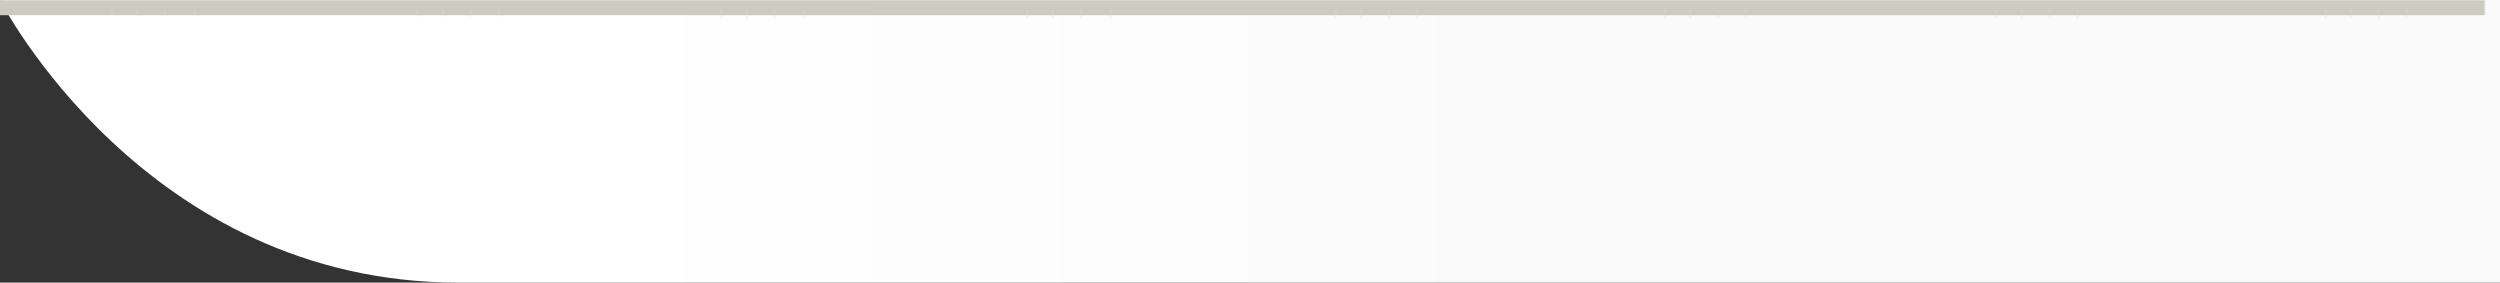 <?xml version="1.0" encoding="UTF-8"?>
<svg width="1150px" height="130px" viewBox="0 0 1150 130" version="1.1" xmlns="http://www.w3.org/2000/svg" xmlns:xlink="http://www.w3.org/1999/xlink">
    <rect x="0" y="0" width="1150" height="130" fill="#333333" stroke="none"/>
    <!-- Generator: Sketch 42 (36781) - http://www.bohemiancoding.com/sketch -->
    <title>nav bg</title>
    <desc>Created with Sketch.</desc>
    <defs>
        <linearGradient x1="23.773%" y1="50%" x2="61.175%" y2="50%" id="linearGradient-1">
            <stop stop-color="#FFFFFF" offset="0%"></stop>
            <stop stop-color="#FAFAFA" offset="100%"></stop>
        </linearGradient>
        <path d="M0,0 L1150,0 L1150,130 L210.957,130 C66.333,130 0,0 0,0 Z" id="path-2"></path>
        <linearGradient x1="19.48%" y1="45.792%" x2="59.059%" y2="45.792%" id="linearGradient-4">
            <stop stop-color="#F4F4F4" stop-opacity="0" offset="0%"></stop>
            <stop stop-color="#D8D8D8" offset="100%"></stop>
        </linearGradient>
    </defs>
    <g id="Symbols" stroke="none" stroke-width="1" fill="none" fill-rule="evenodd">
        <g id="nav-bg">
            <mask id="mask-3" fill="white">
                <use xlink:href="#path-2"></use>
            </mask>
            <use id="Rectangle-4" fill="url(#linearGradient-1)" xlink:href="#path-2"></use>
            <rect id="Rectangle-3-Copy-2" fill="#CBCBC1" mask="url(#mask-3)" x="-7" y="0" width="1157" height="7"></rect>
            <g id="Bagpipe-Lines" opacity="0.8" mask="url(#mask-3)" fill="url(#linearGradient-4)">
                <g transform="translate(-653, 4)" id="Combined-Shape" opacity="0.335">
                    <path d="M11.73,98.329 L11.73,46.329 L11.197,46.329 L11.197,45.329 L11.73,45.329 L11.73,39.329 L11.197,39.329 L11.197,38.329 L11.73,38.329 L11.73,32.329 L11.197,32.329 L11.197,31.329 L11.73,31.329 L11.73,0.424 L11.73,0 L12.796,0 L12.796,0.424 L12.796,31.329 L24.526,31.329 L24.526,0.424 L24.526,0 L25.592,0 L25.592,0.424 L25.592,31.329 L38.389,31.329 L38.389,0.424 L38.389,0 L39.455,0 L39.455,0.424 L39.455,31.329 L140.758,31.329 L140.758,0.424 L140.758,0 L141.825,0 L141.825,0.424 L141.825,31.329 L152.488,31.329 L152.488,0.424 L152.488,0 L153.555,0 L153.555,0.424 L153.555,31.329 L165.285,31.329 L165.285,0.424 L165.285,0 L166.351,0 L166.351,0.424 L166.351,31.329 L179.147,31.329 L179.147,0.424 L179.147,0 L180.214,0 L180.214,0.424 L180.214,31.329 L281.517,31.329 L281.517,0.424 L281.517,0 L282.583,0 L282.583,0.424 L282.583,31.329 L293.247,31.329 L293.247,0.424 L293.247,0 L294.313,0 L294.313,0.424 L294.313,31.329 L306.043,31.329 L306.043,0.424 L306.043,0 L307.109,0 L307.109,0.424 L307.109,31.329 L319.906,31.329 L319.906,0.424 L319.906,0 L320.972,0 L320.972,0.424 L320.972,31.329 L422.275,31.329 L422.275,0.424 L422.275,0 L423.342,0 L423.342,0.424 L423.342,31.329 L434.005,31.329 L434.005,0.424 L434.005,0 L435.072,0 L435.072,0.424 L435.072,31.329 L446.802,31.329 L446.802,0.424 L446.802,0 L447.868,0 L447.868,0.424 L447.868,31.329 L460.664,31.329 L460.664,0.424 L460.664,0 L461.73,0 L461.73,0.424 L461.73,31.329 L563.034,31.329 L563.034,0.424 L563.034,0 L564.1,0 L564.1,0.424 L564.1,31.329 L574.764,31.329 L574.764,0.424 L574.764,0 L575.83,0 L575.83,0.424 L575.83,31.329 L587.56,31.329 L587.56,0.424 L587.56,0 L588.626,0 L588.626,0.424 L588.626,31.329 L601.423,31.329 L601.423,0.424 L601.423,0 L602.489,0 L602.489,0.424 L602.489,31.329 L703.792,31.329 L703.792,0.424 L703.792,0 L704.859,0 L704.859,0.424 L704.859,31.329 L715.522,31.329 L715.522,0.424 L715.522,0 L716.589,0 L716.589,0.424 L716.589,31.329 L728.318,31.329 L728.318,0.424 L728.318,0 L729.385,0 L729.385,0.424 L729.385,31.329 L742.181,31.329 L742.181,0.424 L742.181,0 L743.247,0 L743.247,0.424 L743.247,31.329 L844.551,31.329 L844.551,0.424 L844.551,0 L845.617,0 L845.617,0.424 L845.617,31.329 L856.281,31.329 L856.281,0.424 L856.281,0 L857.347,0 L857.347,0.424 L857.347,31.329 L869.077,31.329 L869.077,0.424 L869.077,0 L870.143,0 L870.143,0.424 L870.143,31.329 L881.873,31.329 L881.873,0.424 L881.873,0 L882.94,0 L882.94,0.424 L882.94,31.329 L984.243,31.329 L984.243,0.424 L984.243,0 L985.309,0 L985.309,0.424 L985.309,31.329 L995.973,31.329 L995.973,0.424 L995.973,0 L997.039,0 L997.039,0.424 L997.039,31.329 L1008.769,31.329 L1008.769,0.424 L1008.769,0 L1009.835,0 L1009.835,0.424 L1009.835,31.329 L1022.632,31.329 L1022.632,0.424 L1022.632,0 L1023.698,0 L1023.698,0.424 L1023.698,31.329 L1125.001,31.329 L1125.001,0.424 L1125.001,0 L1126.068,0 L1126.068,0.424 L1126.068,31.329 L1136.731,31.329 L1136.731,0.424 L1136.731,0 L1137.798,0 L1137.798,0.424 L1137.798,31.329 L1149.528,31.329 L1149.528,0.424 L1149.528,0 L1150.594,0 L1150.594,0.424 L1150.594,31.329 L1163.39,31.329 L1163.39,0.424 L1163.39,0 L1164.457,0 L1164.457,0.424 L1164.457,31.329 L1266.826,31.329 L1266.826,0.424 L1266.826,0 L1267.893,0 L1267.893,0.424 L1267.893,31.329 L1278.556,31.329 L1278.556,0.424 L1278.556,0 L1279.623,0 L1279.623,0.424 L1279.623,31.329 L1291.352,31.329 L1291.352,0.424 L1291.352,0 L1292.419,0 L1292.419,0.424 L1292.419,31.329 L1304.149,31.329 L1304.149,0.424 L1304.149,0 L1305.215,0 L1305.215,0.424 L1305.215,31.329 L1418.248,31.329 L1418.248,0.424 L1418.248,0 L1419.315,0 L1419.315,0.424 L1419.315,31.329 L1429.978,31.329 L1429.978,0.424 L1429.978,0 L1431.045,0 L1431.045,0.424 L1431.045,31.329 L1442.774,31.329 L1442.774,0.424 L1442.774,0 L1443.841,0 L1443.841,0.424 L1443.841,31.329 L1455.571,31.329 L1455.571,0.424 L1455.571,0 L1456.637,0 L1456.637,0.424 L1456.637,31.329 L1570.737,31.329 L1570.737,0.424 L1570.737,0 L1571.803,0 L1571.803,0.424 L1571.803,31.329 L1582.467,31.329 L1582.467,0.424 L1582.467,0 L1583.533,0 L1583.533,0.424 L1583.533,31.329 L1595.263,31.329 L1595.263,0.424 L1595.263,0 L1596.329,0 L1596.329,0.424 L1596.329,31.329 L1608.059,31.329 L1608.059,0.424 L1608.059,0 L1609.125,0 L1609.125,0.424 L1609.125,31.329 L1722.159,31.329 L1722.159,0.424 L1722.159,0 L1723.225,0 L1723.225,0.424 L1723.225,31.329 L1733.889,31.329 L1733.889,0.424 L1733.889,0 L1734.955,0 L1734.955,0.424 L1734.955,31.329 L1746.685,31.329 L1746.685,0.424 L1746.685,0 L1747.751,0 L1747.751,0.424 L1747.751,31.329 L1759.481,31.329 L1759.481,0.424 L1759.481,0 L1760.547,0 L1760.547,0.424 L1760.547,31.329 L1807.467,31.329 L1808,31.329 L1808,32.329 L1807.467,32.329 L1760.547,32.329 L1760.547,38.329 L1807.467,38.329 L1808,38.329 L1808,39.329 L1807.467,39.329 L1760.547,39.329 L1760.547,45.329 L1807.467,45.329 L1808,45.329 L1808,46.329 L1807.467,46.329 L1760.547,46.329 L1760.547,98.329 L1807.467,98.329 L1808,98.329 L1808,99.329 L1807.467,99.329 L1760.547,99.329 L1760.547,104.329 L1807.467,104.329 L1808,104.329 L1808,105.329 L1807.467,105.329 L1760.547,105.329 L1760.547,111.329 L1807.467,111.329 L1808,111.329 L1808,112.329 L1807.467,112.329 L1760.547,112.329 L1760.547,129.207 L1760.547,129.632 L1759.481,129.632 L1759.481,129.207 L1759.481,112.329 L1747.751,112.329 L1747.751,129.207 L1747.751,129.632 L1746.685,129.632 L1746.685,129.207 L1746.685,112.329 L1734.955,112.329 L1734.955,129.207 L1734.955,129.632 L1733.889,129.632 L1733.889,129.207 L1733.889,112.329 L1723.225,112.329 L1723.225,129.207 L1723.225,129.632 L1722.159,129.632 L1722.159,129.207 L1722.159,112.329 L1609.125,112.329 L1609.125,129.207 L1609.125,129.632 L1608.059,129.632 L1608.059,129.207 L1608.059,112.329 L1596.329,112.329 L1596.329,129.207 L1596.329,129.632 L1595.263,129.632 L1595.263,129.207 L1595.263,112.329 L1583.533,112.329 L1583.533,129.207 L1583.533,129.632 L1582.467,129.632 L1582.467,129.207 L1582.467,112.329 L1571.803,112.329 L1571.803,129.207 L1571.803,129.632 L1570.737,129.632 L1570.737,129.207 L1570.737,112.329 L1456.637,112.329 L1456.637,129.207 L1456.637,129.632 L1455.571,129.632 L1455.571,129.207 L1455.571,112.329 L1443.841,112.329 L1443.841,129.207 L1443.841,129.632 L1442.774,129.632 L1442.774,129.207 L1442.774,112.329 L1431.045,112.329 L1431.045,129.207 L1431.045,129.632 L1429.978,129.632 L1429.978,129.207 L1429.978,112.329 L1419.315,112.329 L1419.315,129.207 L1419.315,129.632 L1418.248,129.632 L1418.248,129.207 L1418.248,112.329 L1305.215,112.329 L1305.215,129.207 L1305.215,129.632 L1304.149,129.632 L1304.149,129.207 L1304.149,112.329 L1292.419,112.329 L1292.419,129.207 L1292.419,129.632 L1291.352,129.632 L1291.352,129.207 L1291.352,112.329 L1279.623,112.329 L1279.623,129.207 L1279.623,129.632 L1278.556,129.632 L1278.556,129.207 L1278.556,112.329 L1267.893,112.329 L1267.893,129.207 L1267.893,129.632 L1266.826,129.632 L1266.826,129.207 L1266.826,112.329 L1164.457,112.329 L1164.457,129.207 L1164.457,129.632 L1163.39,129.632 L1163.39,129.207 L1163.39,112.329 L1150.594,112.329 L1150.594,129.207 L1150.594,129.632 L1149.528,129.632 L1149.528,129.207 L1149.528,112.329 L1137.798,112.329 L1137.798,129.207 L1137.798,129.632 L1136.731,129.632 L1136.731,129.207 L1136.731,112.329 L1126.068,112.329 L1126.068,129.207 L1126.068,129.632 L1125.001,129.632 L1125.001,129.207 L1125.001,112.329 L1023.698,112.329 L1023.698,129.207 L1023.698,129.632 L1022.632,129.632 L1022.632,129.207 L1022.632,112.329 L1009.835,112.329 L1009.835,129.207 L1009.835,129.632 L1008.769,129.632 L1008.769,129.207 L1008.769,112.329 L997.039,112.329 L997.039,129.207 L997.039,129.632 L995.973,129.632 L995.973,129.207 L995.973,112.329 L985.309,112.329 L985.309,129.207 L985.309,129.632 L984.243,129.632 L984.243,129.207 L984.243,112.329 L882.94,112.329 L882.94,129.207 L882.94,129.632 L881.873,129.632 L881.873,129.207 L881.873,112.329 L870.143,112.329 L870.143,129.207 L870.143,129.632 L869.077,129.632 L869.077,129.207 L869.077,112.329 L857.347,112.329 L857.347,129.207 L857.347,129.632 L856.281,129.632 L856.281,129.207 L856.281,112.329 L845.617,112.329 L845.617,129.207 L845.617,129.632 L844.551,129.632 L844.551,129.207 L844.551,112.329 L743.247,112.329 L743.247,129.207 L743.247,129.632 L742.181,129.632 L742.181,129.207 L742.181,112.329 L729.385,112.329 L729.385,129.207 L729.385,129.632 L728.318,129.632 L728.318,129.207 L728.318,112.329 L716.589,112.329 L716.589,129.207 L716.589,129.632 L715.522,129.632 L715.522,129.207 L715.522,112.329 L704.859,112.329 L704.859,129.207 L704.859,129.632 L703.792,129.632 L703.792,129.207 L703.792,112.329 L602.489,112.329 L602.489,129.207 L602.489,129.632 L601.423,129.632 L601.423,129.207 L601.423,112.329 L588.626,112.329 L588.626,129.207 L588.626,129.632 L587.56,129.632 L587.56,129.207 L587.56,112.329 L575.83,112.329 L575.83,129.207 L575.83,129.632 L574.764,129.632 L574.764,129.207 L574.764,112.329 L564.1,112.329 L564.1,129.207 L564.1,129.632 L563.034,129.632 L563.034,129.207 L563.034,112.329 L461.73,112.329 L461.73,129.207 L461.73,129.632 L460.664,129.632 L460.664,129.207 L460.664,112.329 L447.868,112.329 L447.868,129.207 L447.868,129.632 L446.802,129.632 L446.802,129.207 L446.802,112.329 L435.072,112.329 L435.072,129.207 L435.072,129.632 L434.005,129.632 L434.005,129.207 L434.005,112.329 L423.342,112.329 L423.342,129.207 L423.342,129.632 L422.275,129.632 L422.275,129.207 L422.275,112.329 L320.972,112.329 L320.972,129.207 L320.972,129.632 L319.906,129.632 L319.906,129.207 L319.906,112.329 L307.109,112.329 L307.109,129.207 L307.109,129.632 L306.043,129.632 L306.043,129.207 L306.043,112.329 L294.313,112.329 L294.313,129.207 L294.313,129.632 L293.247,129.632 L293.247,129.207 L293.247,112.329 L282.583,112.329 L282.583,129.207 L282.583,129.632 L281.517,129.632 L281.517,129.207 L281.517,112.329 L180.214,112.329 L180.214,129.207 L180.214,129.632 L179.147,129.632 L179.147,129.207 L179.147,112.329 L166.351,112.329 L166.351,129.207 L166.351,129.632 L165.285,129.632 L165.285,129.207 L165.285,112.329 L153.555,112.329 L153.555,129.207 L153.555,129.632 L152.488,129.632 L152.488,129.207 L152.488,112.329 L141.825,112.329 L141.825,129.207 L141.825,129.632 L140.758,129.632 L140.758,129.207 L140.758,112.329 L39.455,112.329 L39.455,129.207 L39.455,129.632 L38.389,129.632 L38.389,129.207 L38.389,112.329 L25.592,112.329 L25.592,129.207 L25.592,129.632 L24.526,129.632 L24.526,129.207 L24.526,112.329 L12.796,112.329 L12.796,129.207 L12.796,129.632 L11.73,129.632 L11.73,129.207 L11.73,112.329 L11.197,112.329 L11.197,111.329 L11.73,111.329 L11.73,105.329 L11.197,105.329 L11.197,104.329 L11.73,104.329 L11.73,99.329 L11.197,99.329 L11.197,98.329 L11.73,98.329 Z M12.796,98.329 L24.526,98.329 L24.526,46.329 L12.796,46.329 L12.796,98.329 Z M12.796,99.329 L12.796,104.329 L24.526,104.329 L24.526,99.329 L12.796,99.329 Z M25.592,98.329 L38.389,98.329 L38.389,46.329 L25.592,46.329 L25.592,98.329 Z M25.592,99.329 L25.592,104.329 L38.389,104.329 L38.389,99.329 L25.592,99.329 Z M39.455,98.329 L140.758,98.329 L140.758,46.329 L39.455,46.329 L39.455,98.329 Z M39.455,99.329 L39.455,104.329 L140.758,104.329 L140.758,99.329 L39.455,99.329 Z M141.825,98.329 L152.488,98.329 L152.488,46.329 L141.825,46.329 L141.825,98.329 Z M141.825,99.329 L141.825,104.329 L152.488,104.329 L152.488,99.329 L141.825,99.329 Z M153.555,98.329 L165.285,98.329 L165.285,46.329 L153.555,46.329 L153.555,98.329 Z M153.555,99.329 L153.555,104.329 L165.285,104.329 L165.285,99.329 L153.555,99.329 Z M166.351,98.329 L179.147,98.329 L179.147,46.329 L166.351,46.329 L166.351,98.329 Z M166.351,99.329 L166.351,104.329 L179.147,104.329 L179.147,99.329 L166.351,99.329 Z M180.214,98.329 L281.517,98.329 L281.517,46.329 L180.214,46.329 L180.214,98.329 Z M180.214,99.329 L180.214,104.329 L281.517,104.329 L281.517,99.329 L180.214,99.329 Z M282.583,98.329 L293.247,98.329 L293.247,46.329 L282.583,46.329 L282.583,98.329 Z M282.583,99.329 L282.583,104.329 L293.247,104.329 L293.247,99.329 L282.583,99.329 Z M294.313,98.329 L306.043,98.329 L306.043,46.329 L294.313,46.329 L294.313,98.329 Z M294.313,99.329 L294.313,104.329 L306.043,104.329 L306.043,99.329 L294.313,99.329 Z M307.109,98.329 L319.906,98.329 L319.906,46.329 L307.109,46.329 L307.109,98.329 Z M307.109,99.329 L307.109,104.329 L319.906,104.329 L319.906,99.329 L307.109,99.329 Z M320.972,98.329 L422.275,98.329 L422.275,46.329 L320.972,46.329 L320.972,98.329 Z M320.972,99.329 L320.972,104.329 L422.275,104.329 L422.275,99.329 L320.972,99.329 Z M423.342,98.329 L434.005,98.329 L434.005,46.329 L423.342,46.329 L423.342,98.329 Z M423.342,99.329 L423.342,104.329 L434.005,104.329 L434.005,99.329 L423.342,99.329 Z M435.072,98.329 L446.802,98.329 L446.802,46.329 L435.072,46.329 L435.072,98.329 Z M435.072,99.329 L435.072,104.329 L446.802,104.329 L446.802,99.329 L435.072,99.329 Z M447.868,98.329 L460.664,98.329 L460.664,46.329 L447.868,46.329 L447.868,98.329 Z M447.868,99.329 L447.868,104.329 L460.664,104.329 L460.664,99.329 L447.868,99.329 Z M461.73,98.329 L563.034,98.329 L563.034,46.329 L461.73,46.329 L461.73,98.329 Z M461.73,99.329 L461.73,104.329 L563.034,104.329 L563.034,99.329 L461.73,99.329 Z M564.1,98.329 L574.764,98.329 L574.764,46.329 L564.1,46.329 L564.1,98.329 Z M564.1,99.329 L564.1,104.329 L574.764,104.329 L574.764,99.329 L564.1,99.329 Z M575.83,98.329 L587.56,98.329 L587.56,46.329 L575.83,46.329 L575.83,98.329 Z M575.83,99.329 L575.83,104.329 L587.56,104.329 L587.56,99.329 L575.83,99.329 Z M588.626,98.329 L601.423,98.329 L601.423,46.329 L588.626,46.329 L588.626,98.329 Z M588.626,99.329 L588.626,104.329 L601.423,104.329 L601.423,99.329 L588.626,99.329 Z M602.489,98.329 L703.792,98.329 L703.792,46.329 L602.489,46.329 L602.489,98.329 Z M602.489,99.329 L602.489,104.329 L703.792,104.329 L703.792,99.329 L602.489,99.329 Z M704.859,98.329 L715.522,98.329 L715.522,46.329 L704.859,46.329 L704.859,98.329 Z M704.859,99.329 L704.859,104.329 L715.522,104.329 L715.522,99.329 L704.859,99.329 Z M716.589,98.329 L728.318,98.329 L728.318,46.329 L716.589,46.329 L716.589,98.329 Z M716.589,99.329 L716.589,104.329 L728.318,104.329 L728.318,99.329 L716.589,99.329 Z M729.385,98.329 L742.181,98.329 L742.181,46.329 L729.385,46.329 L729.385,98.329 Z M729.385,99.329 L729.385,104.329 L742.181,104.329 L742.181,99.329 L729.385,99.329 Z M743.247,98.329 L844.551,98.329 L844.551,46.329 L743.247,46.329 L743.247,98.329 Z M743.247,99.329 L743.247,104.329 L844.551,104.329 L844.551,99.329 L743.247,99.329 Z M845.617,98.329 L856.281,98.329 L856.281,46.329 L845.617,46.329 L845.617,98.329 Z M845.617,99.329 L845.617,104.329 L856.281,104.329 L856.281,99.329 L845.617,99.329 Z M857.347,98.329 L869.077,98.329 L869.077,46.329 L857.347,46.329 L857.347,98.329 Z M857.347,99.329 L857.347,104.329 L869.077,104.329 L869.077,99.329 L857.347,99.329 Z M870.143,98.329 L881.873,98.329 L881.873,46.329 L870.143,46.329 L870.143,98.329 Z M870.143,99.329 L870.143,104.329 L881.873,104.329 L881.873,99.329 L870.143,99.329 Z M882.94,98.329 L984.243,98.329 L984.243,46.329 L882.94,46.329 L882.94,98.329 Z M882.94,99.329 L882.94,104.329 L984.243,104.329 L984.243,99.329 L882.94,99.329 Z M985.309,98.329 L995.973,98.329 L995.973,46.329 L985.309,46.329 L985.309,98.329 Z M985.309,99.329 L985.309,104.329 L995.973,104.329 L995.973,99.329 L985.309,99.329 Z M997.039,98.329 L1008.769,98.329 L1008.769,46.329 L997.039,46.329 L997.039,98.329 Z M997.039,99.329 L997.039,104.329 L1008.769,104.329 L1008.769,99.329 L997.039,99.329 Z M1009.835,98.329 L1022.632,98.329 L1022.632,46.329 L1009.835,46.329 L1009.835,98.329 Z M1009.835,99.329 L1009.835,104.329 L1022.632,104.329 L1022.632,99.329 L1009.835,99.329 Z M1023.698,98.329 L1125.001,98.329 L1125.001,46.329 L1023.698,46.329 L1023.698,98.329 Z M1023.698,99.329 L1023.698,104.329 L1125.001,104.329 L1125.001,99.329 L1023.698,99.329 Z M1126.068,98.329 L1136.731,98.329 L1136.731,46.329 L1126.068,46.329 L1126.068,98.329 Z M1126.068,99.329 L1126.068,104.329 L1136.731,104.329 L1136.731,99.329 L1126.068,99.329 Z M1137.798,98.329 L1149.528,98.329 L1149.528,46.329 L1137.798,46.329 L1137.798,98.329 Z M1137.798,99.329 L1137.798,104.329 L1149.528,104.329 L1149.528,99.329 L1137.798,99.329 Z M1150.594,98.329 L1163.39,98.329 L1163.39,46.329 L1150.594,46.329 L1150.594,98.329 Z M1150.594,99.329 L1150.594,104.329 L1163.39,104.329 L1163.39,99.329 L1150.594,99.329 Z M1164.457,98.329 L1266.826,98.329 L1266.826,46.329 L1164.457,46.329 L1164.457,98.329 Z M1164.457,99.329 L1164.457,104.329 L1266.826,104.329 L1266.826,99.329 L1164.457,99.329 Z M1267.893,98.329 L1278.556,98.329 L1278.556,46.329 L1267.893,46.329 L1267.893,98.329 Z M1267.893,99.329 L1267.893,104.329 L1278.556,104.329 L1278.556,99.329 L1267.893,99.329 Z M1279.623,98.329 L1291.352,98.329 L1291.352,46.329 L1279.623,46.329 L1279.623,98.329 Z M1279.623,99.329 L1279.623,104.329 L1291.352,104.329 L1291.352,99.329 L1279.623,99.329 Z M1292.419,98.329 L1304.149,98.329 L1304.149,46.329 L1292.419,46.329 L1292.419,98.329 Z M1292.419,99.329 L1292.419,104.329 L1304.149,104.329 L1304.149,99.329 L1292.419,99.329 Z M1305.215,98.329 L1418.248,98.329 L1418.248,46.329 L1305.215,46.329 L1305.215,98.329 Z M1305.215,99.329 L1305.215,104.329 L1418.248,104.329 L1418.248,99.329 L1305.215,99.329 Z M1419.315,98.329 L1429.978,98.329 L1429.978,46.329 L1419.315,46.329 L1419.315,98.329 Z M1419.315,99.329 L1419.315,104.329 L1429.978,104.329 L1429.978,99.329 L1419.315,99.329 Z M1431.045,98.329 L1442.774,98.329 L1442.774,46.329 L1431.045,46.329 L1431.045,98.329 Z M1431.045,99.329 L1431.045,104.329 L1442.774,104.329 L1442.774,99.329 L1431.045,99.329 Z M1443.841,98.329 L1455.571,98.329 L1455.571,46.329 L1443.841,46.329 L1443.841,98.329 Z M1443.841,99.329 L1443.841,104.329 L1455.571,104.329 L1455.571,99.329 L1443.841,99.329 Z M1456.637,98.329 L1570.737,98.329 L1570.737,46.329 L1456.637,46.329 L1456.637,98.329 Z M1456.637,99.329 L1456.637,104.329 L1570.737,104.329 L1570.737,99.329 L1456.637,99.329 Z M1571.803,98.329 L1582.467,98.329 L1582.467,46.329 L1571.803,46.329 L1571.803,98.329 Z M1571.803,99.329 L1571.803,104.329 L1582.467,104.329 L1582.467,99.329 L1571.803,99.329 Z M1583.533,98.329 L1595.263,98.329 L1595.263,46.329 L1583.533,46.329 L1583.533,98.329 Z M1583.533,99.329 L1583.533,104.329 L1595.263,104.329 L1595.263,99.329 L1583.533,99.329 Z M1596.329,98.329 L1608.059,98.329 L1608.059,46.329 L1596.329,46.329 L1596.329,98.329 Z M1596.329,99.329 L1596.329,104.329 L1608.059,104.329 L1608.059,99.329 L1596.329,99.329 Z M1609.125,98.329 L1722.159,98.329 L1722.159,46.329 L1609.125,46.329 L1609.125,98.329 Z M1609.125,99.329 L1609.125,104.329 L1722.159,104.329 L1722.159,99.329 L1609.125,99.329 Z M1723.225,98.329 L1733.889,98.329 L1733.889,46.329 L1723.225,46.329 L1723.225,98.329 Z M1723.225,99.329 L1723.225,104.329 L1733.889,104.329 L1733.889,99.329 L1723.225,99.329 Z M1734.955,98.329 L1746.685,98.329 L1746.685,46.329 L1734.955,46.329 L1734.955,98.329 Z M1734.955,99.329 L1734.955,104.329 L1746.685,104.329 L1746.685,99.329 L1734.955,99.329 Z M1747.751,98.329 L1759.481,98.329 L1759.481,46.329 L1747.751,46.329 L1747.751,98.329 Z M1747.751,99.329 L1747.751,104.329 L1759.481,104.329 L1759.481,99.329 L1747.751,99.329 Z M12.796,32.329 L12.796,38.329 L24.526,38.329 L24.526,32.329 L12.796,32.329 Z M25.592,32.329 L25.592,38.329 L38.389,38.329 L38.389,32.329 L25.592,32.329 Z M39.455,32.329 L39.455,38.329 L140.758,38.329 L140.758,32.329 L39.455,32.329 Z M141.825,32.329 L141.825,38.329 L152.488,38.329 L152.488,32.329 L141.825,32.329 Z M153.555,32.329 L153.555,38.329 L165.285,38.329 L165.285,32.329 L153.555,32.329 Z M166.351,32.329 L166.351,38.329 L179.147,38.329 L179.147,32.329 L166.351,32.329 Z M180.214,32.329 L180.214,38.329 L281.517,38.329 L281.517,32.329 L180.214,32.329 Z M282.583,32.329 L282.583,38.329 L293.247,38.329 L293.247,32.329 L282.583,32.329 Z M294.313,32.329 L294.313,38.329 L306.043,38.329 L306.043,32.329 L294.313,32.329 Z M307.109,32.329 L307.109,38.329 L319.906,38.329 L319.906,32.329 L307.109,32.329 Z M320.972,32.329 L320.972,38.329 L422.275,38.329 L422.275,32.329 L320.972,32.329 Z M423.342,32.329 L423.342,38.329 L434.005,38.329 L434.005,32.329 L423.342,32.329 Z M435.072,32.329 L435.072,38.329 L446.802,38.329 L446.802,32.329 L435.072,32.329 Z M447.868,32.329 L447.868,38.329 L460.664,38.329 L460.664,32.329 L447.868,32.329 Z M461.73,32.329 L461.73,38.329 L563.034,38.329 L563.034,32.329 L461.73,32.329 Z M564.1,32.329 L564.1,38.329 L574.764,38.329 L574.764,32.329 L564.1,32.329 Z M575.83,32.329 L575.83,38.329 L587.56,38.329 L587.56,32.329 L575.83,32.329 Z M588.626,32.329 L588.626,38.329 L601.423,38.329 L601.423,32.329 L588.626,32.329 Z M602.489,32.329 L602.489,38.329 L703.792,38.329 L703.792,32.329 L602.489,32.329 Z M704.859,32.329 L704.859,38.329 L715.522,38.329 L715.522,32.329 L704.859,32.329 Z M716.589,32.329 L716.589,38.329 L728.318,38.329 L728.318,32.329 L716.589,32.329 Z M729.385,32.329 L729.385,38.329 L742.181,38.329 L742.181,32.329 L729.385,32.329 Z M743.247,32.329 L743.247,38.329 L844.551,38.329 L844.551,32.329 L743.247,32.329 Z M845.617,32.329 L845.617,38.329 L856.281,38.329 L856.281,32.329 L845.617,32.329 Z M857.347,32.329 L857.347,38.329 L869.077,38.329 L869.077,32.329 L857.347,32.329 Z M870.143,32.329 L870.143,38.329 L881.873,38.329 L881.873,32.329 L870.143,32.329 Z M882.94,32.329 L882.94,38.329 L984.243,38.329 L984.243,32.329 L882.94,32.329 Z M985.309,32.329 L985.309,38.329 L995.973,38.329 L995.973,32.329 L985.309,32.329 Z M997.039,32.329 L997.039,38.329 L1008.769,38.329 L1008.769,32.329 L997.039,32.329 Z M1009.835,32.329 L1009.835,38.329 L1022.632,38.329 L1022.632,32.329 L1009.835,32.329 Z M1023.698,32.329 L1023.698,38.329 L1125.001,38.329 L1125.001,32.329 L1023.698,32.329 Z M1126.068,32.329 L1126.068,38.329 L1136.731,38.329 L1136.731,32.329 L1126.068,32.329 Z M1137.798,32.329 L1137.798,38.329 L1149.528,38.329 L1149.528,32.329 L1137.798,32.329 Z M1150.594,32.329 L1150.594,38.329 L1163.39,38.329 L1163.39,32.329 L1150.594,32.329 Z M1164.457,32.329 L1164.457,38.329 L1266.826,38.329 L1266.826,32.329 L1164.457,32.329 Z M1267.893,32.329 L1267.893,38.329 L1278.556,38.329 L1278.556,32.329 L1267.893,32.329 Z M1279.623,32.329 L1279.623,38.329 L1291.352,38.329 L1291.352,32.329 L1279.623,32.329 Z M1292.419,32.329 L1292.419,38.329 L1304.149,38.329 L1304.149,32.329 L1292.419,32.329 Z M1305.215,32.329 L1305.215,38.329 L1418.248,38.329 L1418.248,32.329 L1305.215,32.329 Z M1419.315,32.329 L1419.315,38.329 L1429.978,38.329 L1429.978,32.329 L1419.315,32.329 Z M1431.045,32.329 L1431.045,38.329 L1442.774,38.329 L1442.774,32.329 L1431.045,32.329 Z M1443.841,32.329 L1443.841,38.329 L1455.571,38.329 L1455.571,32.329 L1443.841,32.329 Z M1456.637,32.329 L1456.637,38.329 L1570.737,38.329 L1570.737,32.329 L1456.637,32.329 Z M1571.803,32.329 L1571.803,38.329 L1582.467,38.329 L1582.467,32.329 L1571.803,32.329 Z M1583.533,32.329 L1583.533,38.329 L1595.263,38.329 L1595.263,32.329 L1583.533,32.329 Z M1596.329,32.329 L1596.329,38.329 L1608.059,38.329 L1608.059,32.329 L1596.329,32.329 Z M1609.125,32.329 L1609.125,38.329 L1722.159,38.329 L1722.159,32.329 L1609.125,32.329 Z M1723.225,32.329 L1723.225,38.329 L1733.889,38.329 L1733.889,32.329 L1723.225,32.329 Z M1734.955,32.329 L1734.955,38.329 L1746.685,38.329 L1746.685,32.329 L1734.955,32.329 Z M1747.751,32.329 L1747.751,38.329 L1759.481,38.329 L1759.481,32.329 L1747.751,32.329 Z M12.796,111.329 L24.526,111.329 L24.526,105.329 L12.796,105.329 L12.796,111.329 Z M25.592,111.329 L38.389,111.329 L38.389,105.329 L25.592,105.329 L25.592,111.329 Z M39.455,111.329 L140.758,111.329 L140.758,105.329 L39.455,105.329 L39.455,111.329 Z M141.825,111.329 L152.488,111.329 L152.488,105.329 L141.825,105.329 L141.825,111.329 Z M153.555,111.329 L165.285,111.329 L165.285,105.329 L153.555,105.329 L153.555,111.329 Z M166.351,111.329 L179.147,111.329 L179.147,105.329 L166.351,105.329 L166.351,111.329 Z M180.214,111.329 L281.517,111.329 L281.517,105.329 L180.214,105.329 L180.214,111.329 Z M282.583,111.329 L293.247,111.329 L293.247,105.329 L282.583,105.329 L282.583,111.329 Z M294.313,111.329 L306.043,111.329 L306.043,105.329 L294.313,105.329 L294.313,111.329 Z M307.109,111.329 L319.906,111.329 L319.906,105.329 L307.109,105.329 L307.109,111.329 Z M320.972,111.329 L422.275,111.329 L422.275,105.329 L320.972,105.329 L320.972,111.329 Z M423.342,111.329 L434.005,111.329 L434.005,105.329 L423.342,105.329 L423.342,111.329 Z M435.072,111.329 L446.802,111.329 L446.802,105.329 L435.072,105.329 L435.072,111.329 Z M447.868,111.329 L460.664,111.329 L460.664,105.329 L447.868,105.329 L447.868,111.329 Z M461.73,111.329 L563.034,111.329 L563.034,105.329 L461.73,105.329 L461.73,111.329 Z M564.1,111.329 L574.764,111.329 L574.764,105.329 L564.1,105.329 L564.1,111.329 Z M575.83,111.329 L587.56,111.329 L587.56,105.329 L575.83,105.329 L575.83,111.329 Z M588.626,111.329 L601.423,111.329 L601.423,105.329 L588.626,105.329 L588.626,111.329 Z M602.489,111.329 L703.792,111.329 L703.792,105.329 L602.489,105.329 L602.489,111.329 Z M704.859,111.329 L715.522,111.329 L715.522,105.329 L704.859,105.329 L704.859,111.329 Z M716.589,111.329 L728.318,111.329 L728.318,105.329 L716.589,105.329 L716.589,111.329 Z M729.385,111.329 L742.181,111.329 L742.181,105.329 L729.385,105.329 L729.385,111.329 Z M743.247,111.329 L844.551,111.329 L844.551,105.329 L743.247,105.329 L743.247,111.329 Z M845.617,111.329 L856.281,111.329 L856.281,105.329 L845.617,105.329 L845.617,111.329 Z M857.347,111.329 L869.077,111.329 L869.077,105.329 L857.347,105.329 L857.347,111.329 Z M870.143,111.329 L881.873,111.329 L881.873,105.329 L870.143,105.329 L870.143,111.329 Z M882.94,111.329 L984.243,111.329 L984.243,105.329 L882.94,105.329 L882.94,111.329 Z M985.309,111.329 L995.973,111.329 L995.973,105.329 L985.309,105.329 L985.309,111.329 Z M997.039,111.329 L1008.769,111.329 L1008.769,105.329 L997.039,105.329 L997.039,111.329 Z M1009.835,111.329 L1022.632,111.329 L1022.632,105.329 L1009.835,105.329 L1009.835,111.329 Z M1023.698,111.329 L1125.001,111.329 L1125.001,105.329 L1023.698,105.329 L1023.698,111.329 Z M1126.068,111.329 L1136.731,111.329 L1136.731,105.329 L1126.068,105.329 L1126.068,111.329 Z M1137.798,111.329 L1149.528,111.329 L1149.528,105.329 L1137.798,105.329 L1137.798,111.329 Z M1150.594,111.329 L1163.39,111.329 L1163.39,105.329 L1150.594,105.329 L1150.594,111.329 Z M1164.457,111.329 L1266.826,111.329 L1266.826,105.329 L1164.457,105.329 L1164.457,111.329 Z M1267.893,111.329 L1278.556,111.329 L1278.556,105.329 L1267.893,105.329 L1267.893,111.329 Z M1279.623,111.329 L1291.352,111.329 L1291.352,105.329 L1279.623,105.329 L1279.623,111.329 Z M1292.419,111.329 L1304.149,111.329 L1304.149,105.329 L1292.419,105.329 L1292.419,111.329 Z M1305.215,111.329 L1418.248,111.329 L1418.248,105.329 L1305.215,105.329 L1305.215,111.329 Z M1419.315,111.329 L1429.978,111.329 L1429.978,105.329 L1419.315,105.329 L1419.315,111.329 Z M1431.045,111.329 L1442.774,111.329 L1442.774,105.329 L1431.045,105.329 L1431.045,111.329 Z M1443.841,111.329 L1455.571,111.329 L1455.571,105.329 L1443.841,105.329 L1443.841,111.329 Z M1456.637,111.329 L1570.737,111.329 L1570.737,105.329 L1456.637,105.329 L1456.637,111.329 Z M1571.803,111.329 L1582.467,111.329 L1582.467,105.329 L1571.803,105.329 L1571.803,111.329 Z M1583.533,111.329 L1595.263,111.329 L1595.263,105.329 L1583.533,105.329 L1583.533,111.329 Z M1596.329,111.329 L1608.059,111.329 L1608.059,105.329 L1596.329,105.329 L1596.329,111.329 Z M1609.125,111.329 L1722.159,111.329 L1722.159,105.329 L1609.125,105.329 L1609.125,111.329 Z M1723.225,111.329 L1733.889,111.329 L1733.889,105.329 L1723.225,105.329 L1723.225,111.329 Z M1734.955,111.329 L1746.685,111.329 L1746.685,105.329 L1734.955,105.329 L1734.955,111.329 Z M1747.751,111.329 L1759.481,111.329 L1759.481,105.329 L1747.751,105.329 L1747.751,111.329 Z M12.796,45.329 L24.526,45.329 L24.526,39.329 L12.796,39.329 L12.796,45.329 Z M25.592,45.329 L38.389,45.329 L38.389,39.329 L25.592,39.329 L25.592,45.329 Z M39.455,45.329 L140.758,45.329 L140.758,39.329 L39.455,39.329 L39.455,45.329 Z M141.825,45.329 L152.488,45.329 L152.488,39.329 L141.825,39.329 L141.825,45.329 Z M153.555,45.329 L165.285,45.329 L165.285,39.329 L153.555,39.329 L153.555,45.329 Z M166.351,45.329 L179.147,45.329 L179.147,39.329 L166.351,39.329 L166.351,45.329 Z M180.214,45.329 L281.517,45.329 L281.517,39.329 L180.214,39.329 L180.214,45.329 Z M282.583,45.329 L293.247,45.329 L293.247,39.329 L282.583,39.329 L282.583,45.329 Z M294.313,45.329 L306.043,45.329 L306.043,39.329 L294.313,39.329 L294.313,45.329 Z M307.109,45.329 L319.906,45.329 L319.906,39.329 L307.109,39.329 L307.109,45.329 Z M320.972,45.329 L422.275,45.329 L422.275,39.329 L320.972,39.329 L320.972,45.329 Z M423.342,45.329 L434.005,45.329 L434.005,39.329 L423.342,39.329 L423.342,45.329 Z M435.072,45.329 L446.802,45.329 L446.802,39.329 L435.072,39.329 L435.072,45.329 Z M447.868,45.329 L460.664,45.329 L460.664,39.329 L447.868,39.329 L447.868,45.329 Z M461.73,45.329 L563.034,45.329 L563.034,39.329 L461.73,39.329 L461.73,45.329 Z M564.1,45.329 L574.764,45.329 L574.764,39.329 L564.1,39.329 L564.1,45.329 Z M575.83,45.329 L587.56,45.329 L587.56,39.329 L575.83,39.329 L575.83,45.329 Z M588.626,45.329 L601.423,45.329 L601.423,39.329 L588.626,39.329 L588.626,45.329 Z M602.489,45.329 L703.792,45.329 L703.792,39.329 L602.489,39.329 L602.489,45.329 Z M704.859,45.329 L715.522,45.329 L715.522,39.329 L704.859,39.329 L704.859,45.329 Z M716.589,45.329 L728.318,45.329 L728.318,39.329 L716.589,39.329 L716.589,45.329 Z M729.385,45.329 L742.181,45.329 L742.181,39.329 L729.385,39.329 L729.385,45.329 Z M743.247,45.329 L844.551,45.329 L844.551,39.329 L743.247,39.329 L743.247,45.329 Z M845.617,45.329 L856.281,45.329 L856.281,39.329 L845.617,39.329 L845.617,45.329 Z M857.347,45.329 L869.077,45.329 L869.077,39.329 L857.347,39.329 L857.347,45.329 Z M870.143,45.329 L881.873,45.329 L881.873,39.329 L870.143,39.329 L870.143,45.329 Z M882.94,45.329 L984.243,45.329 L984.243,39.329 L882.94,39.329 L882.94,45.329 Z M985.309,45.329 L995.973,45.329 L995.973,39.329 L985.309,39.329 L985.309,45.329 Z M997.039,45.329 L1008.769,45.329 L1008.769,39.329 L997.039,39.329 L997.039,45.329 Z M1009.835,45.329 L1022.632,45.329 L1022.632,39.329 L1009.835,39.329 L1009.835,45.329 Z M1023.698,45.329 L1125.001,45.329 L1125.001,39.329 L1023.698,39.329 L1023.698,45.329 Z M1126.068,45.329 L1136.731,45.329 L1136.731,39.329 L1126.068,39.329 L1126.068,45.329 Z M1137.798,45.329 L1149.528,45.329 L1149.528,39.329 L1137.798,39.329 L1137.798,45.329 Z M1150.594,45.329 L1163.39,45.329 L1163.39,39.329 L1150.594,39.329 L1150.594,45.329 Z M1164.457,45.329 L1266.826,45.329 L1266.826,39.329 L1164.457,39.329 L1164.457,45.329 Z M1267.893,45.329 L1278.556,45.329 L1278.556,39.329 L1267.893,39.329 L1267.893,45.329 Z M1279.623,45.329 L1291.352,45.329 L1291.352,39.329 L1279.623,39.329 L1279.623,45.329 Z M1292.419,45.329 L1304.149,45.329 L1304.149,39.329 L1292.419,39.329 L1292.419,45.329 Z M1305.215,45.329 L1418.248,45.329 L1418.248,39.329 L1305.215,39.329 L1305.215,45.329 Z M1419.315,45.329 L1429.978,45.329 L1429.978,39.329 L1419.315,39.329 L1419.315,45.329 Z M1431.045,45.329 L1442.774,45.329 L1442.774,39.329 L1431.045,39.329 L1431.045,45.329 Z M1443.841,45.329 L1455.571,45.329 L1455.571,39.329 L1443.841,39.329 L1443.841,45.329 Z M1456.637,45.329 L1570.737,45.329 L1570.737,39.329 L1456.637,39.329 L1456.637,45.329 Z M1571.803,45.329 L1582.467,45.329 L1582.467,39.329 L1571.803,39.329 L1571.803,45.329 Z M1583.533,45.329 L1595.263,45.329 L1595.263,39.329 L1583.533,39.329 L1583.533,45.329 Z M1596.329,45.329 L1608.059,45.329 L1608.059,39.329 L1596.329,39.329 L1596.329,45.329 Z M1609.125,45.329 L1722.159,45.329 L1722.159,39.329 L1609.125,39.329 L1609.125,45.329 Z M1723.225,45.329 L1733.889,45.329 L1733.889,39.329 L1723.225,39.329 L1723.225,45.329 Z M1734.955,45.329 L1746.685,45.329 L1746.685,39.329 L1734.955,39.329 L1734.955,45.329 Z M1747.751,45.329 L1759.481,45.329 L1759.481,39.329 L1747.751,39.329 L1747.751,45.329 Z M-1.03025842e-16,0.424 L-1.11022302e-16,0 L1.066,0 L1.066,0.424 L1.066,129.207 L1.066,129.632 L2.33194238e-15,129.632 L2.32394592e-15,129.207 L-1.03025842e-16,0.424 Z"></path>
                </g>
            </g>
        </g>
    </g>
</svg>